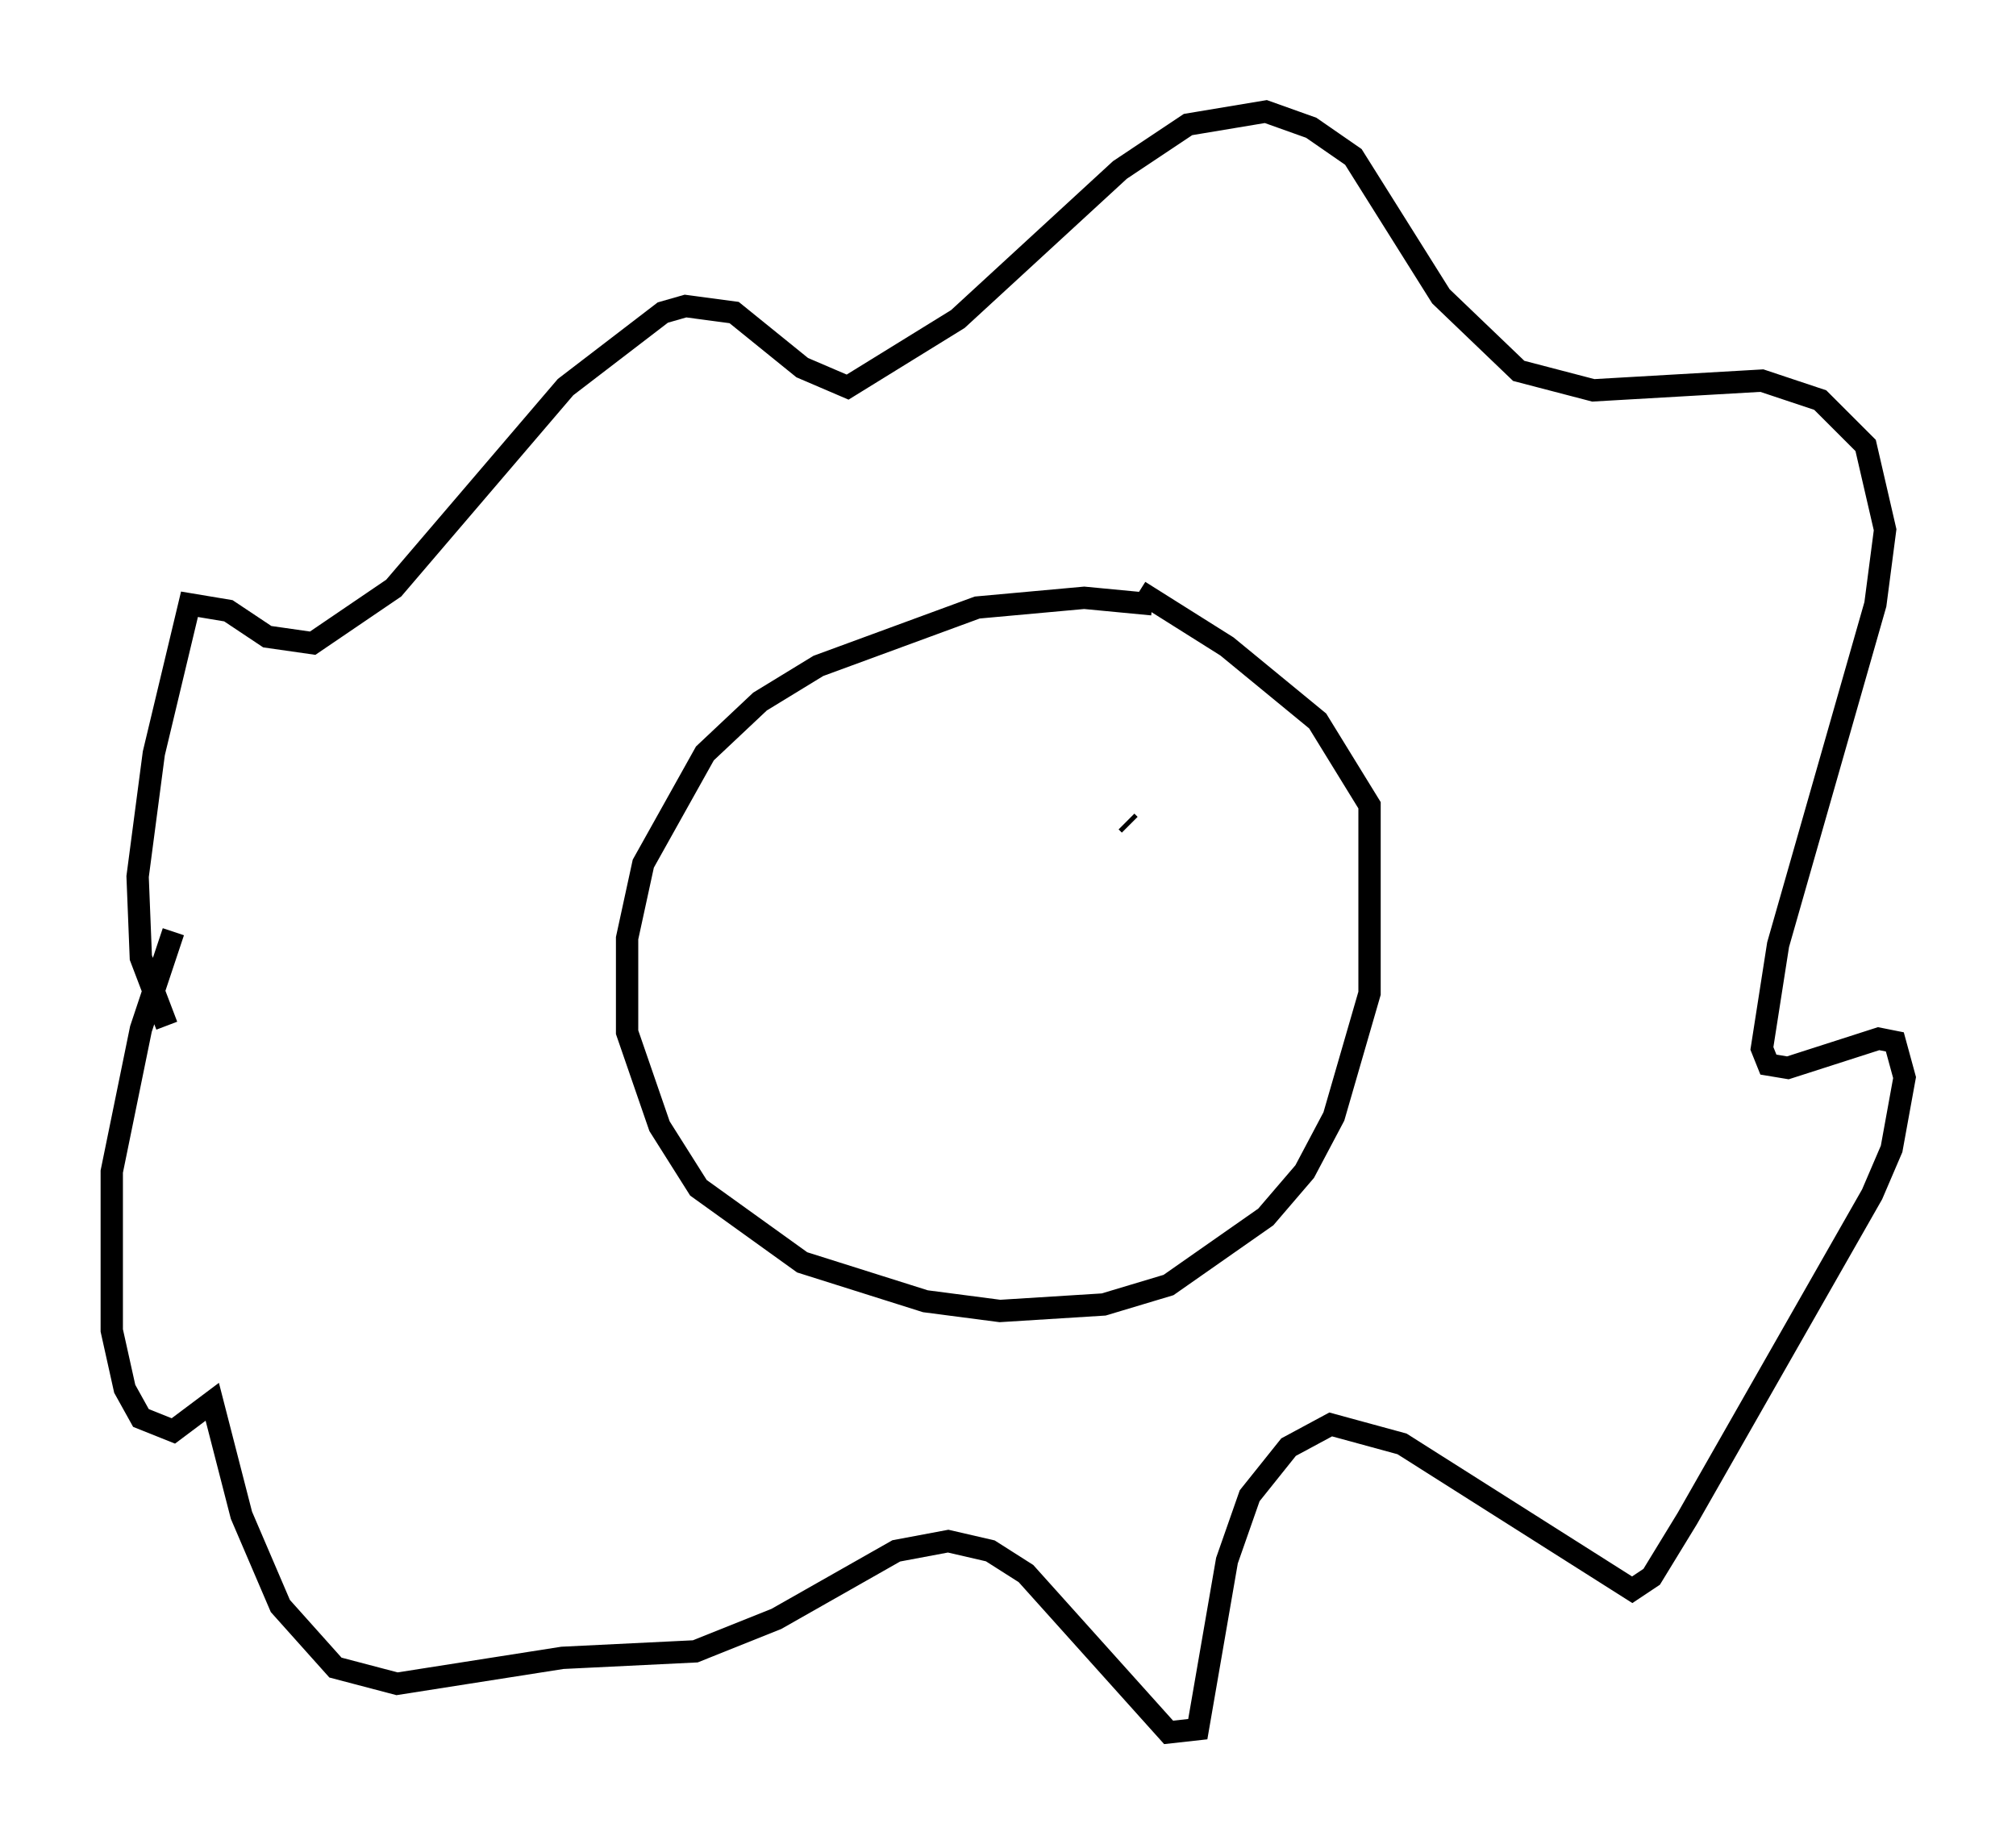 <?xml version="1.0" encoding="utf-8" ?>
<svg baseProfile="full" height="82.626" version="1.1" width="90.324" xmlns="http://www.w3.org/2000/svg" xmlns:ev="http://www.w3.org/2001/xml-events" xmlns:xlink="http://www.w3.org/1999/xlink"><defs /><rect fill="white" height="82.626" width="90.324" x="0" y="0" /><path d="M55.257, 28.24 m-3.631, -1.162 l-3.05, -0.291 -4.793, 0.436 l-7.117, 2.615 -2.615, 1.598 l-2.469, 2.324 -2.76, 4.939 l-0.726, 3.341 0.0, 4.212 l1.453, 4.212 1.743, 2.76 l4.648, 3.341 5.52, 1.743 l3.341, 0.436 4.648, -0.291 l2.905, -0.872 4.358, -3.05 l1.743, -2.034 1.307, -2.469 l1.598, -5.52 0.0, -8.425 l-2.324, -3.777 -4.067, -3.341 l-3.922, -2.469 m-43.575, 19.464 l-1.162, -3.05 -0.145, -3.631 l0.726, -5.52 1.598, -6.682 l1.743, 0.291 1.743, 1.162 l2.034, 0.291 3.631, -2.469 l7.698, -9.006 4.358, -3.341 l1.017, -0.291 2.179, 0.291 l3.05, 2.469 2.034, 0.872 l4.939, -3.05 7.263, -6.682 l3.05, -2.034 3.486, -0.581 l2.034, 0.726 1.888, 1.307 l3.922, 6.246 3.486, 3.341 l3.341, 0.872 7.553, -0.436 l2.615, 0.872 2.034, 2.034 l0.872, 3.777 -0.436, 3.341 l-4.358, 15.251 -0.726, 4.648 l0.291, 0.726 0.872, 0.145 l4.067, -1.307 0.726, 0.145 l0.436, 1.598 -0.581, 3.196 l-0.872, 2.034 -8.279, 14.525 l-1.598, 2.615 -0.872, 0.581 l-10.313, -6.536 -3.196, -0.872 l-1.888, 1.017 -1.743, 2.179 l-1.017, 2.905 -1.307, 7.553 l-1.307, 0.145 -6.391, -7.117 l-1.598, -1.017 -1.888, -0.436 l-2.324, 0.436 -5.374, 3.05 l-3.631, 1.453 -5.955, 0.291 l-7.408, 1.162 -2.76, -0.726 l-2.469, -2.76 -1.743, -4.067 l-1.307, -5.084 -1.743, 1.307 l-1.453, -0.581 -0.726, -1.307 l-0.581, -2.615 0.0, -7.117 l1.307, -6.391 1.453, -4.358 m31.229, -2.615 l0.0, 0.0 m11.475, -2.324 l0.145, 0.145 " fill="none" stroke="black" stroke-width="1" /></svg>